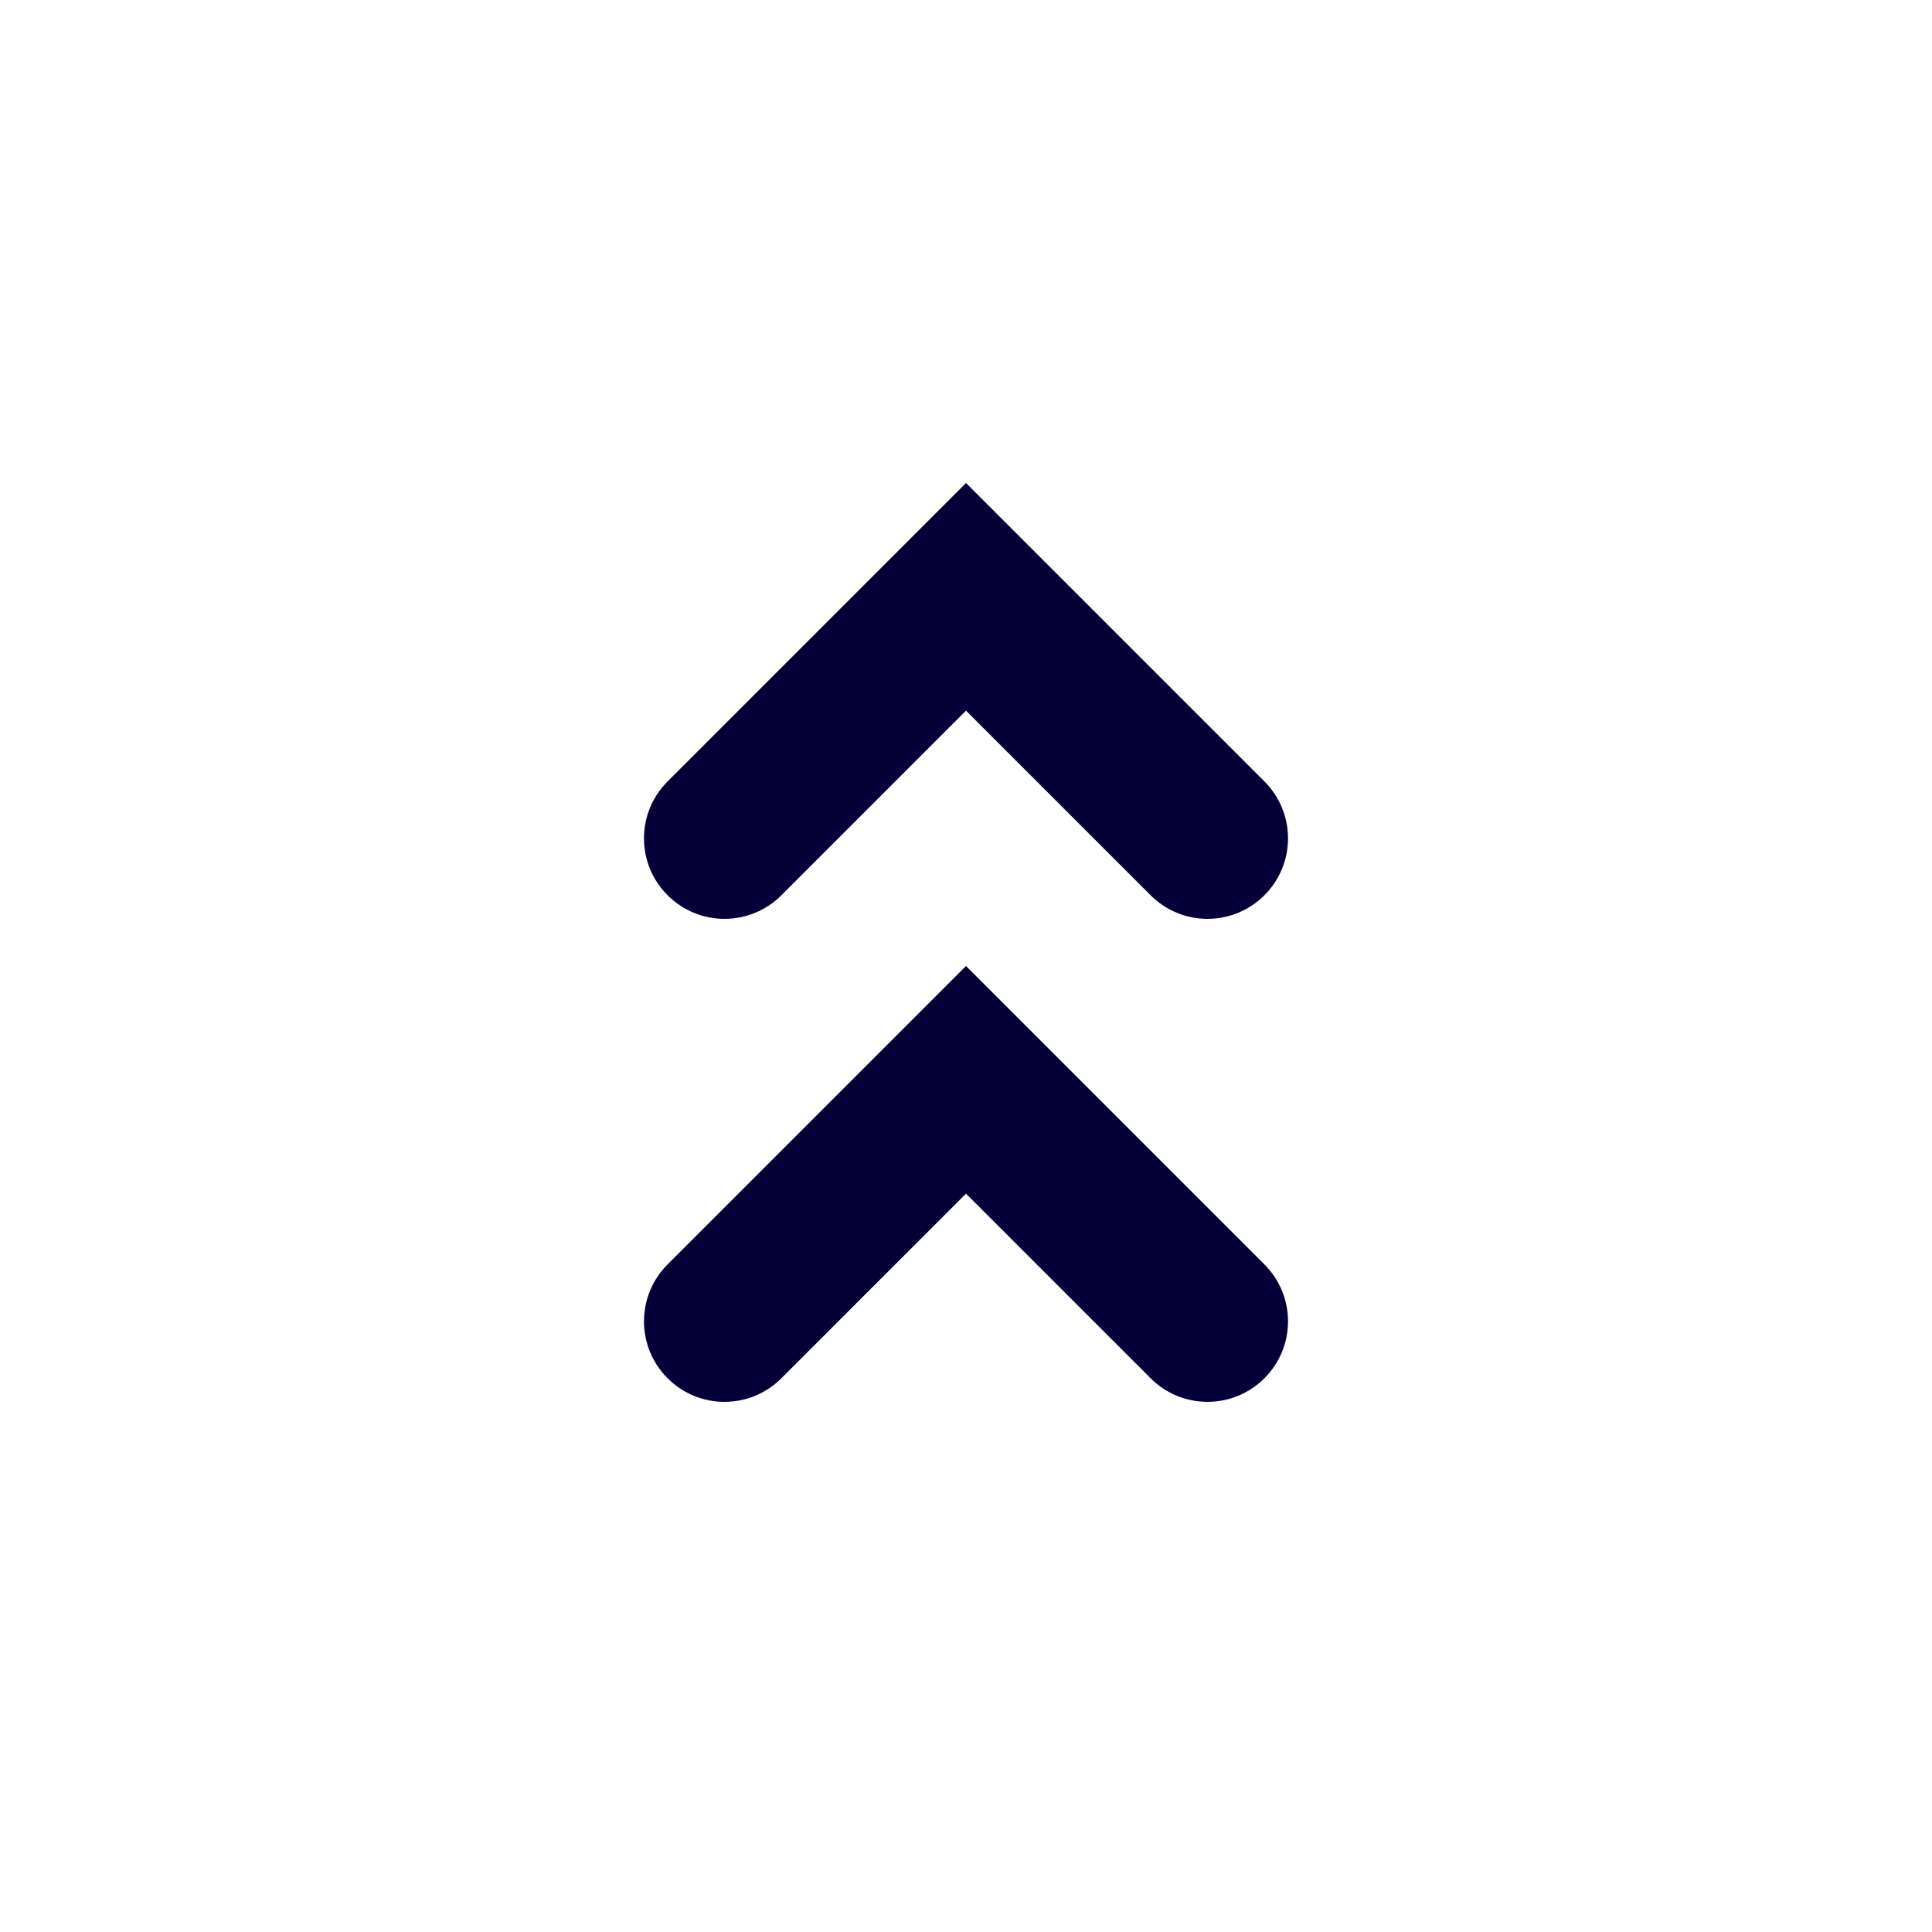 <svg width="24" height="24" viewBox="0 0 24 24" fill="none" xmlns="http://www.w3.org/2000/svg">
<path d="M15.707 9.707L12 6L8.293 9.707C7.902 10.098 7.902 10.731 8.293 11.121C8.683 11.512 9.317 11.512 9.707 11.121L12 8.828L14.293 11.121C14.683 11.512 15.317 11.512 15.707 11.121C16.098 10.731 16.098 10.098 15.707 9.707Z" fill="#050038"/>
<path d="M15.707 15.707L12 12L8.293 15.707C7.902 16.098 7.902 16.731 8.293 17.121C8.683 17.512 9.317 17.512 9.707 17.121L12 14.828L14.293 17.121C14.683 17.512 15.317 17.512 15.707 17.121C16.098 16.731 16.098 16.098 15.707 15.707Z" fill="#050038"/>
</svg>
